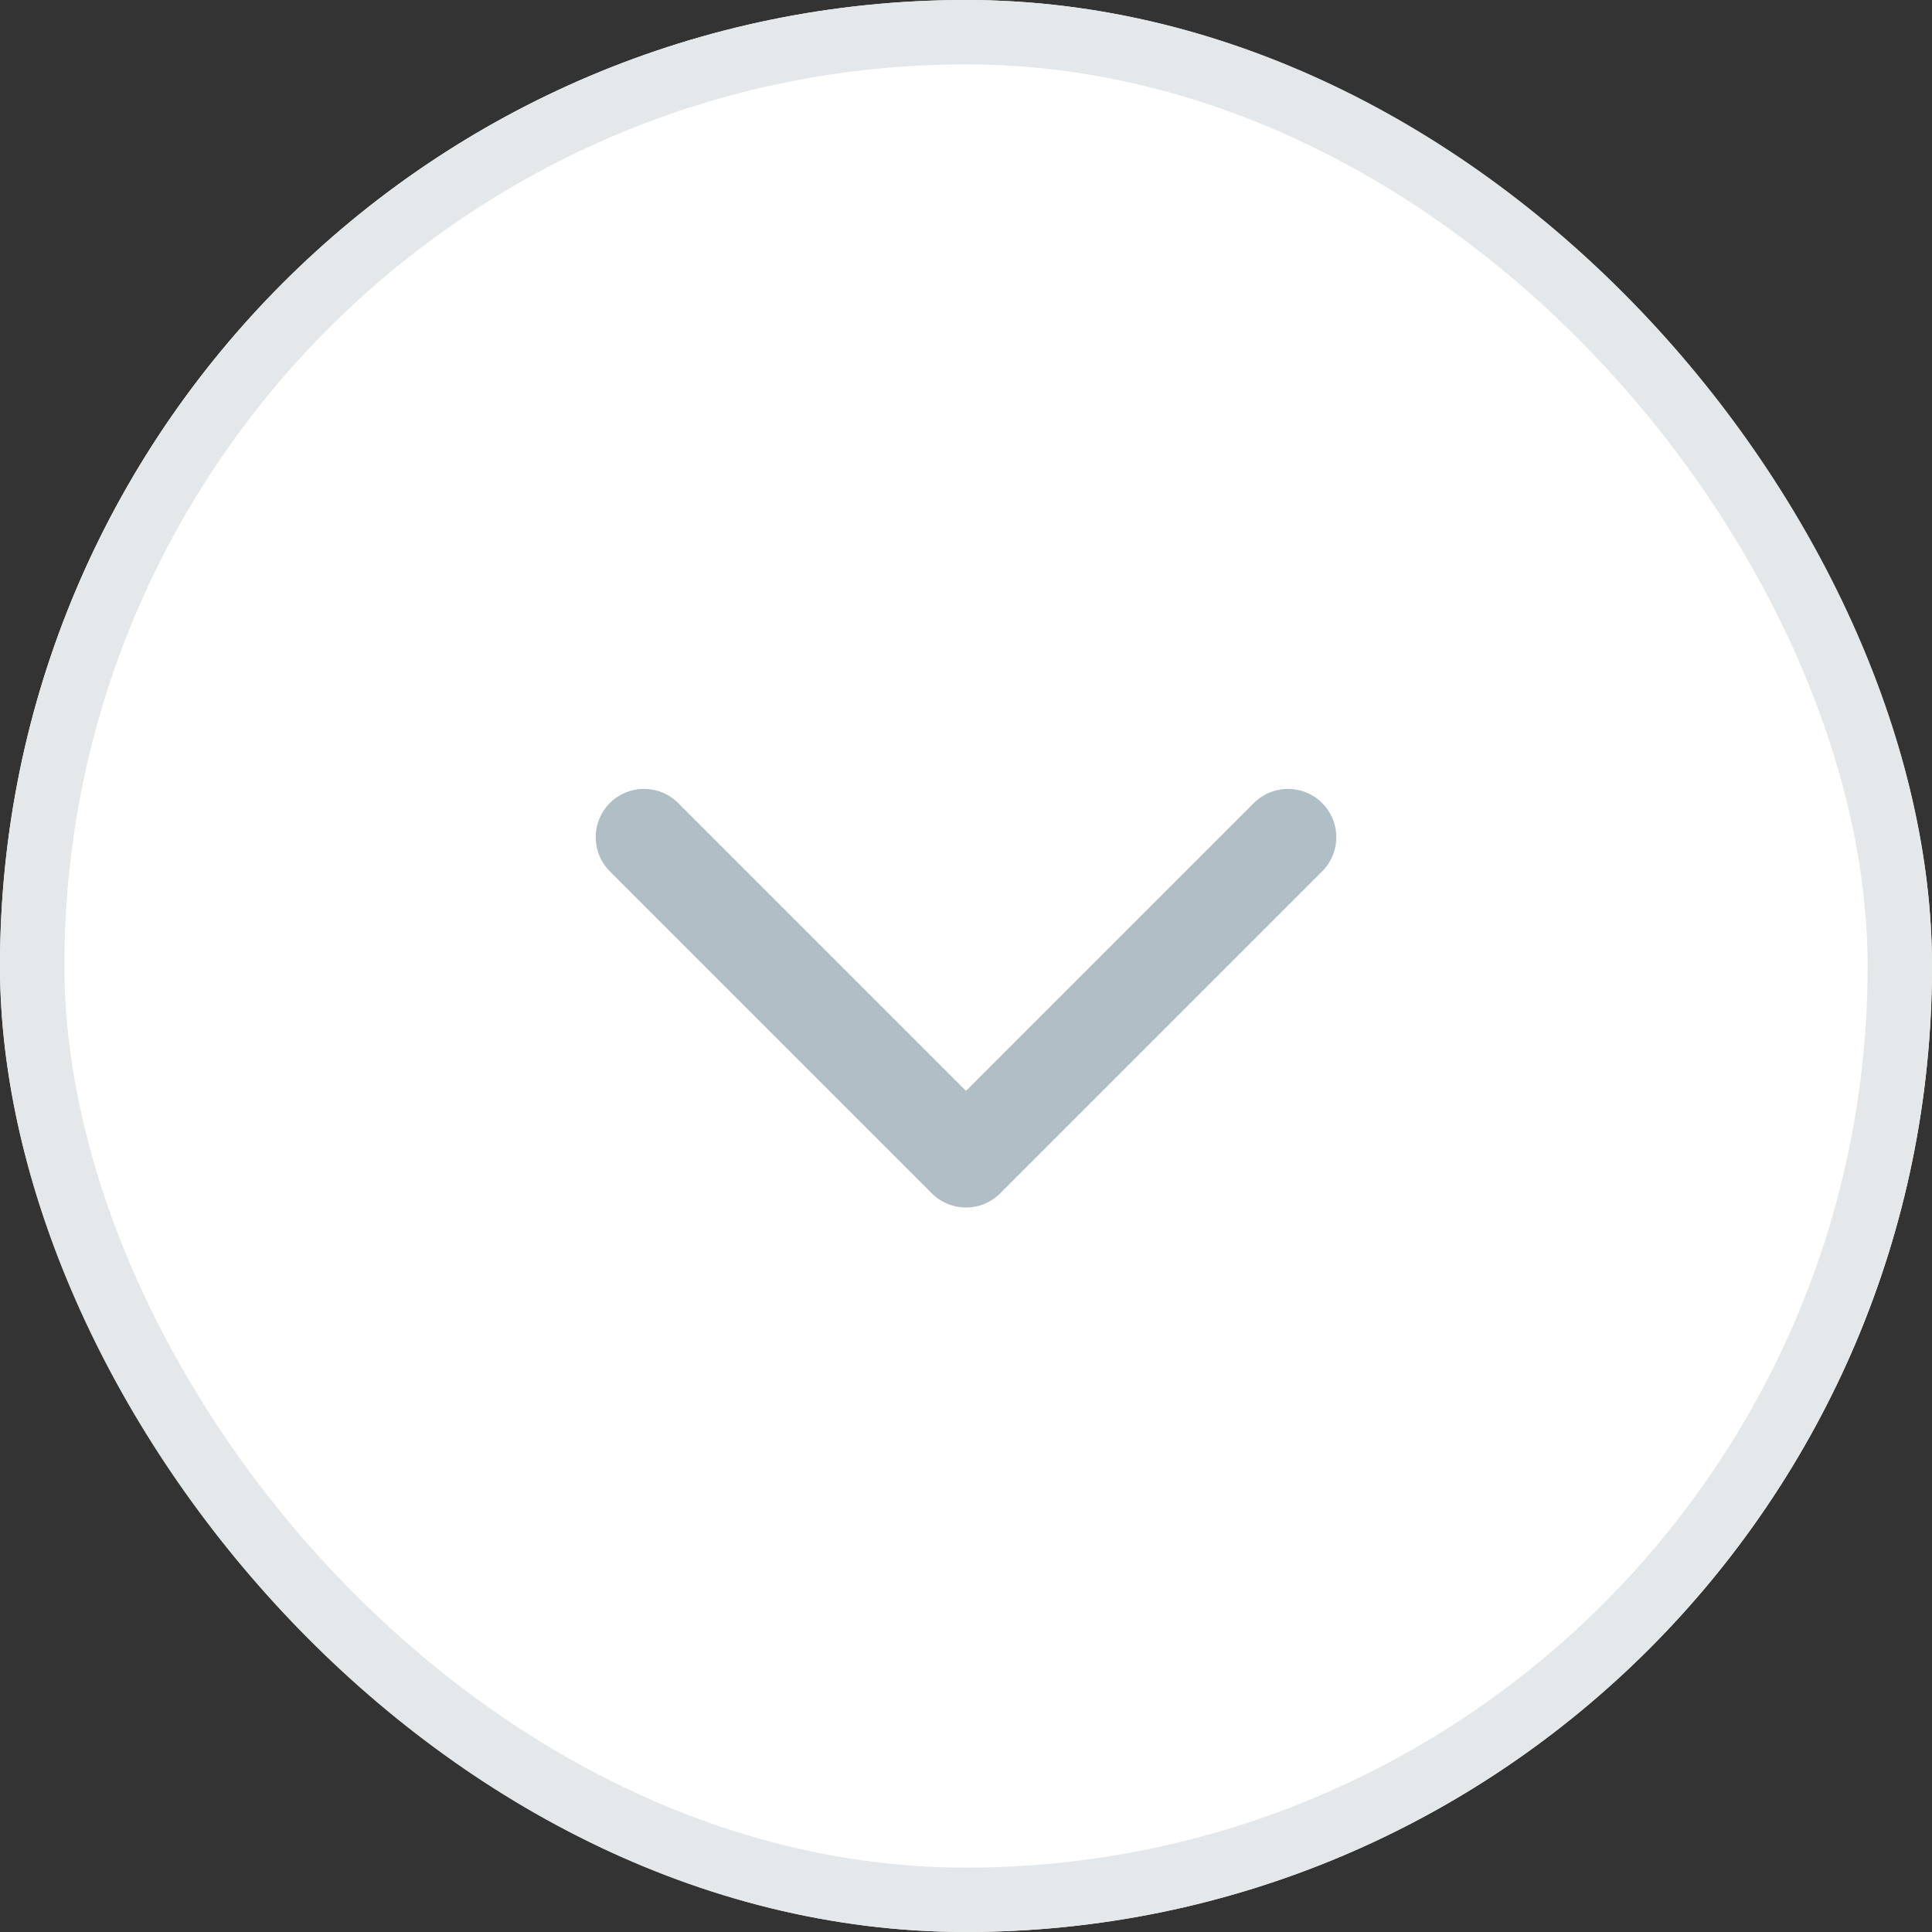 <svg width="30" height="30" viewBox="0 0 30 30" fill="none" xmlns="http://www.w3.org/2000/svg">
<rect x="0" y="0" width="30" height="30" fill="#333333" stroke="none"/>
<g clip-path="url(#clip0_139_1987)">
<path d="M0 0H30V30H0V0Z" fill="white"/>
<path d="M20 13L15 18L10 13" stroke="#B0BEC5" stroke-width="1.5" stroke-linecap="round" stroke-linejoin="round"/>
</g>
<rect x="0.5" y="0.5" width="29" height="29" rx="14.5" stroke="#E5E8EA"/>
<defs>
<clipPath id="clip0_139_1987">
<rect width="30" height="30" rx="15" fill="white"/>
</clipPath>
</defs>
</svg>
